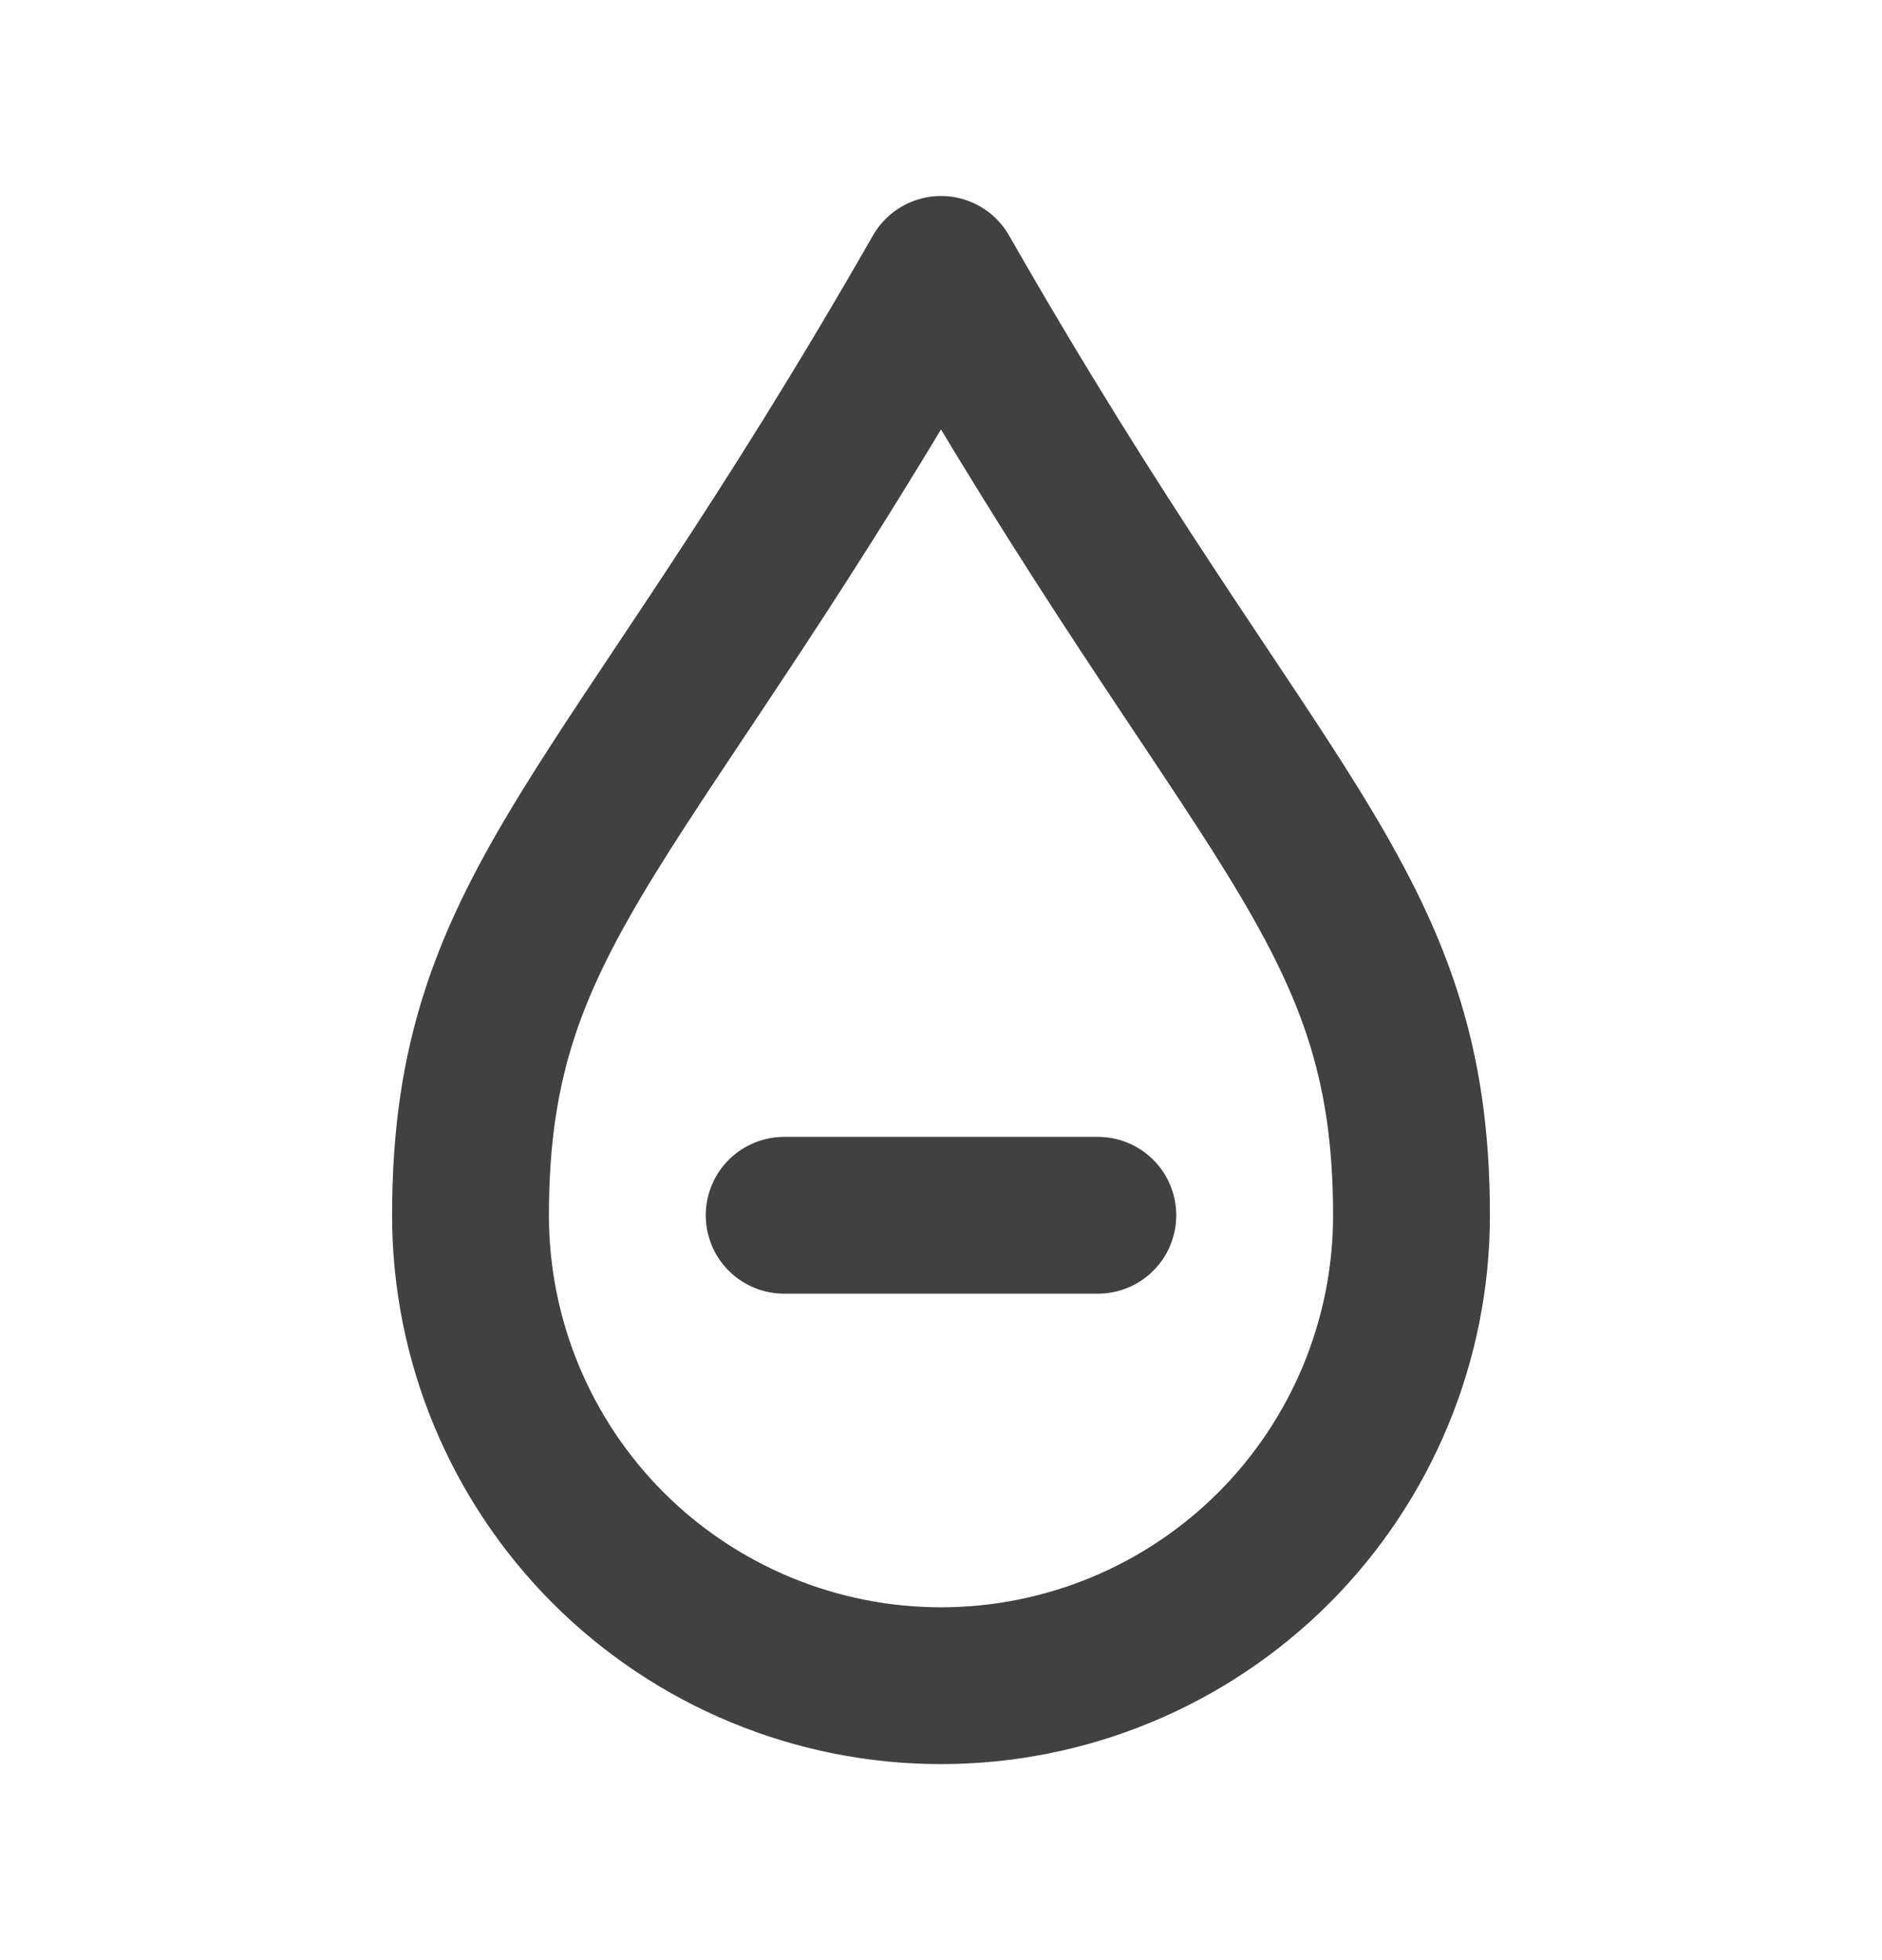 <svg width="24" height="25" viewBox="0 0 24 25" fill="none" xmlns="http://www.w3.org/2000/svg">
<path d="M14 15.5H10M12 3.5C8 10.5 6 11.5 6 15.5C6 17.091 6.632 18.617 7.757 19.743C8.883 20.868 10.409 21.5 12 21.5C13.591 21.5 15.117 20.868 16.243 19.743C17.368 18.617 18 17.091 18 15.5C18 11.5 16 10.5 12 3.5Z" stroke="#414141" stroke-width="2" stroke-linecap="round" stroke-linejoin="round"/>
</svg>
